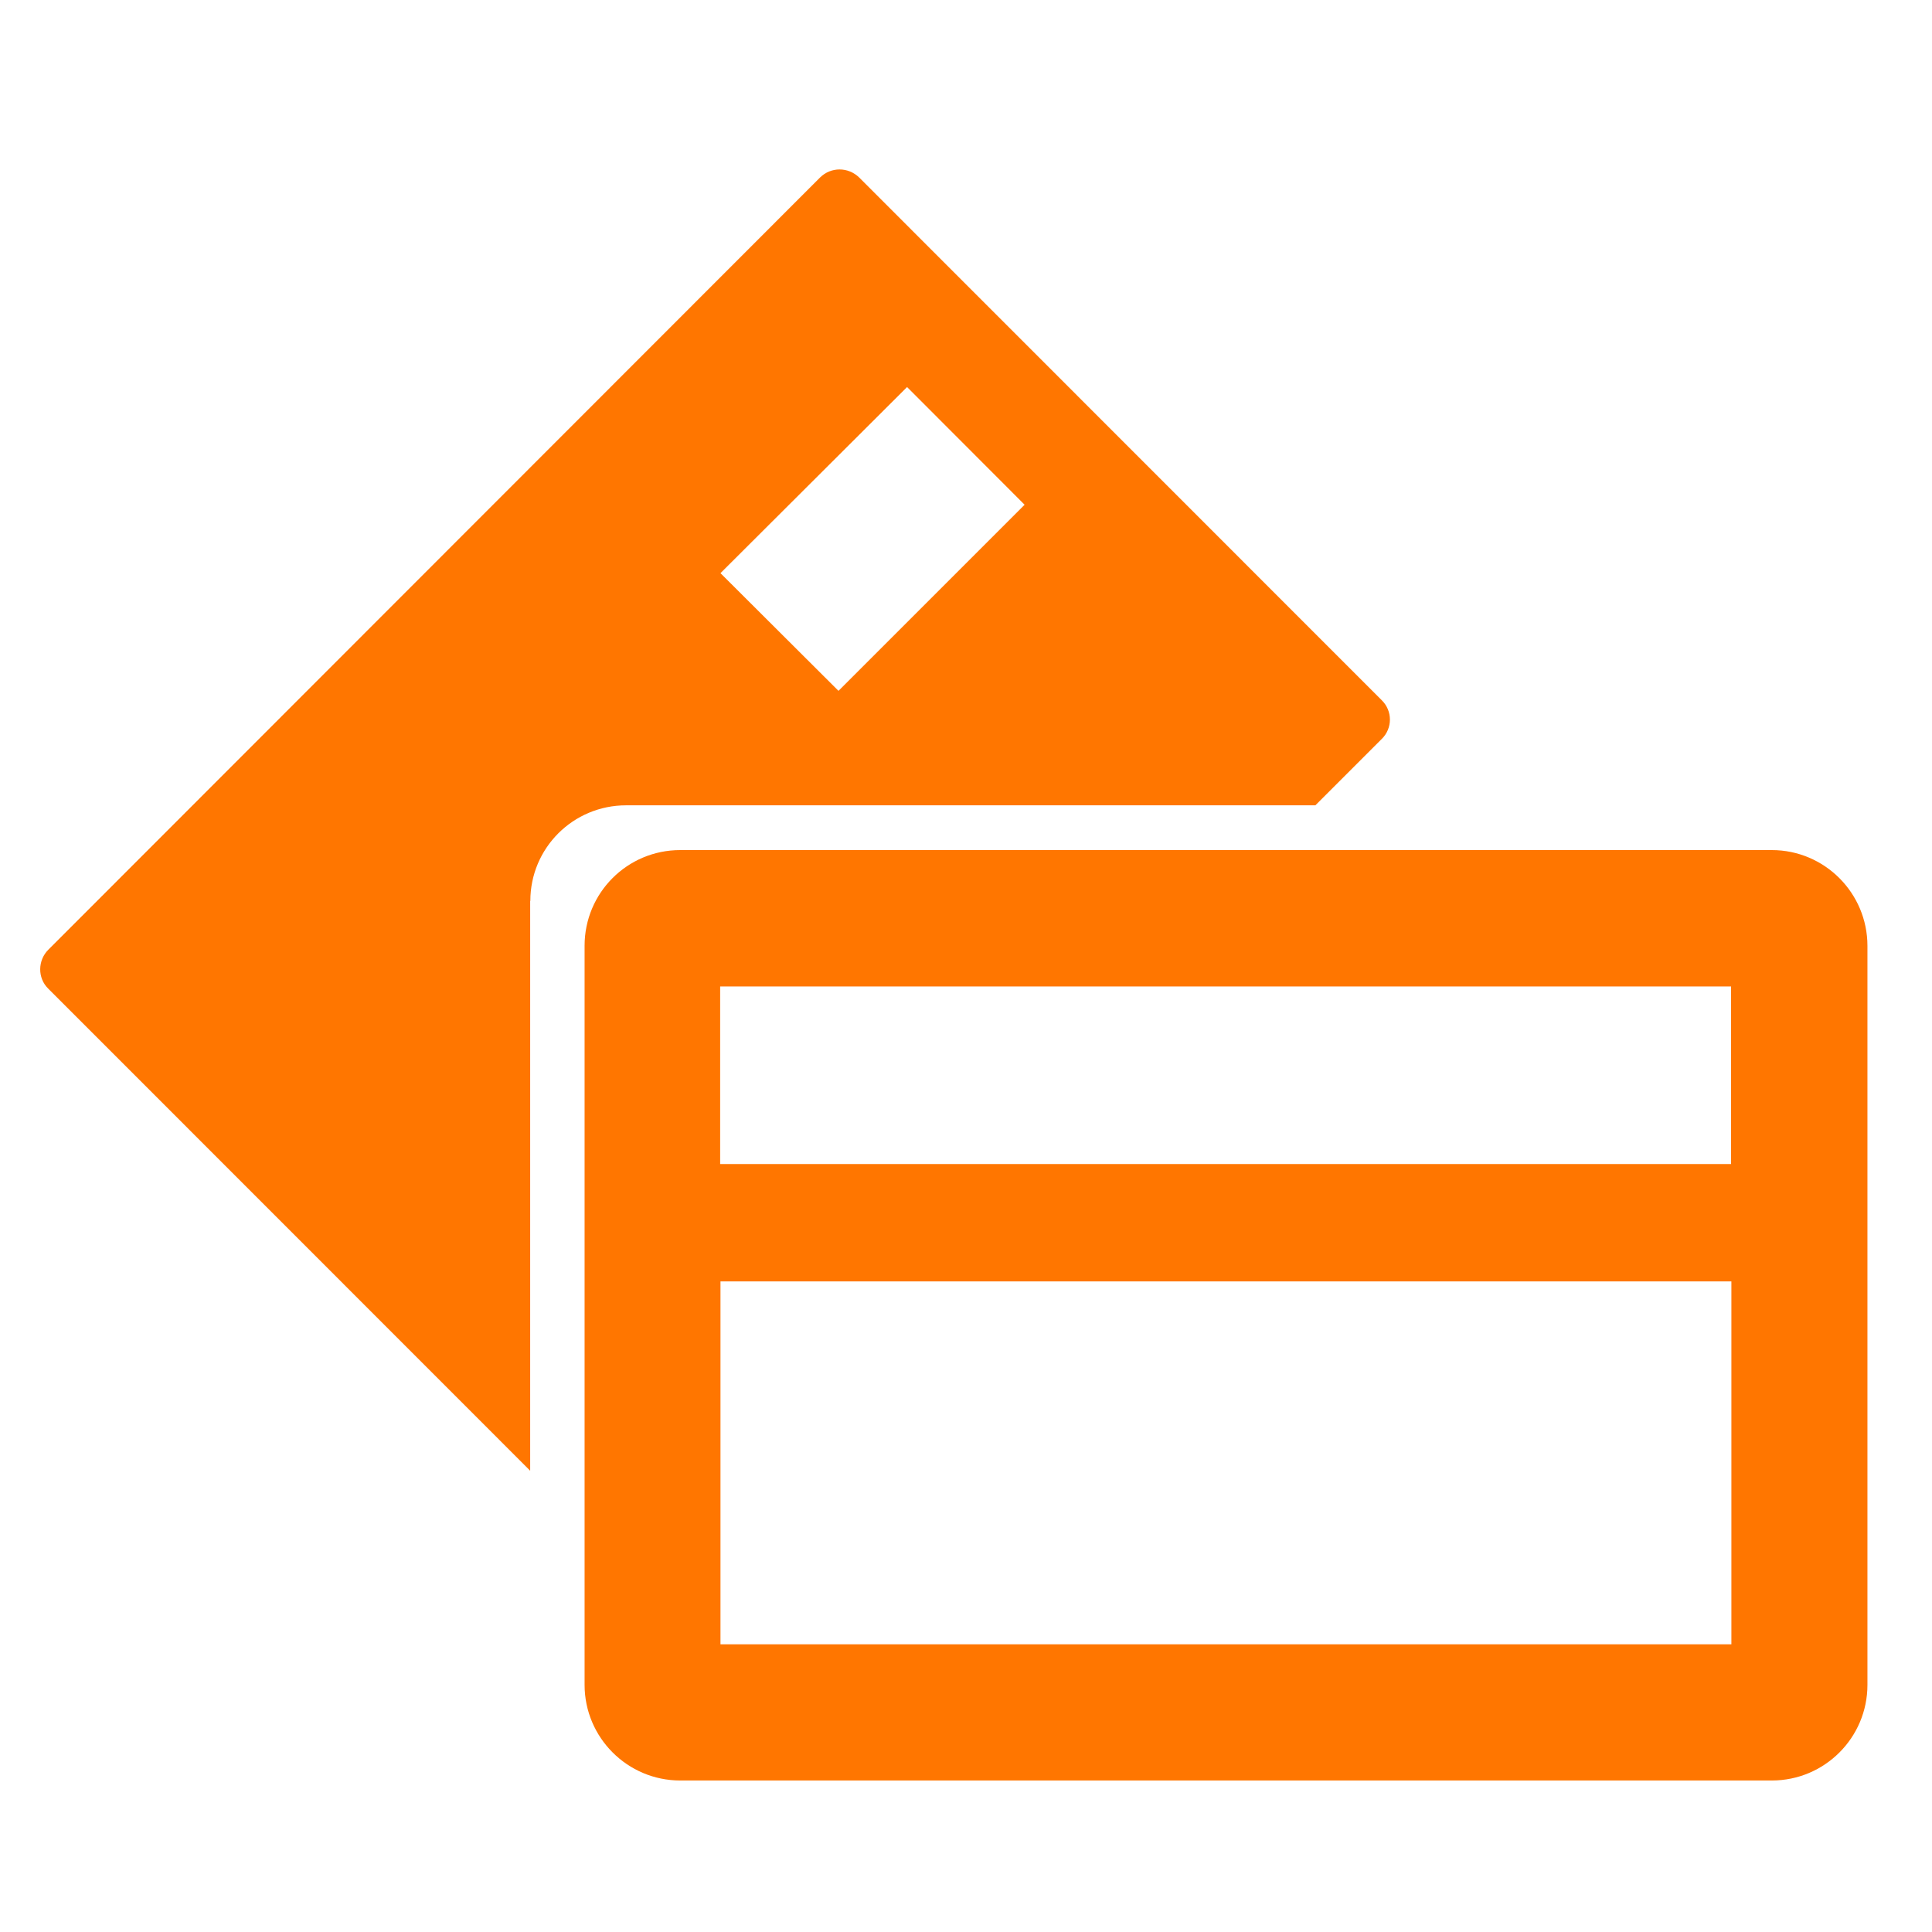 <?xml version="1.0" encoding="utf-8"?>
<!-- Generator: Adobe Illustrator 18.1.1, SVG Export Plug-In . SVG Version: 6.00 Build 0)  -->
<!DOCTYPE svg PUBLIC "-//W3C//DTD SVG 1.1//EN" "http://www.w3.org/Graphics/SVG/1.1/DTD/svg11.dtd">
<svg version="1.1" id="Laag_1" xmlns="http://www.w3.org/2000/svg" xmlns:xlink="http://www.w3.org/1999/xlink" x="0px" y="0px"
	 width="12px" height="12px" viewBox="0 0 12 12" enable-background="new 0 0 12 12" xml:space="preserve">
<g>
	<path fill="#FF7600" d="M11.005,5.28h-6.78c-0.329,0-0.594,0.266-0.594,0.594v4.591c0,0.327,0.266,0.594,0.594,0.594h6.78
		c0.328,0,0.594-0.266,0.594-0.594V5.875C11.599,5.547,11.333,5.28,11.005,5.28z M10.752,6.127v1.103H4.473V6.127H10.752z
		 M4.475,10.213V7.959h6.279v2.254H4.475z"/>
	<path fill="#FF7600" d="M3.294,5.596c0-0.329,0.266-0.594,0.595-0.594H8.17L8.582,4.59c0.068-0.066,0.068-0.175,0-0.241
		L5.336,1.102c-0.068-0.066-0.175-0.066-0.242,0L0.301,5.898C0.234,5.964,0.232,6.074,0.299,6.14l2.994,2.995V5.596L3.294,5.596z
		 M5.634,2.404l0.73,0.731L5.208,4.291L4.475,3.56L5.634,2.404z"/>
</g>
</svg>
